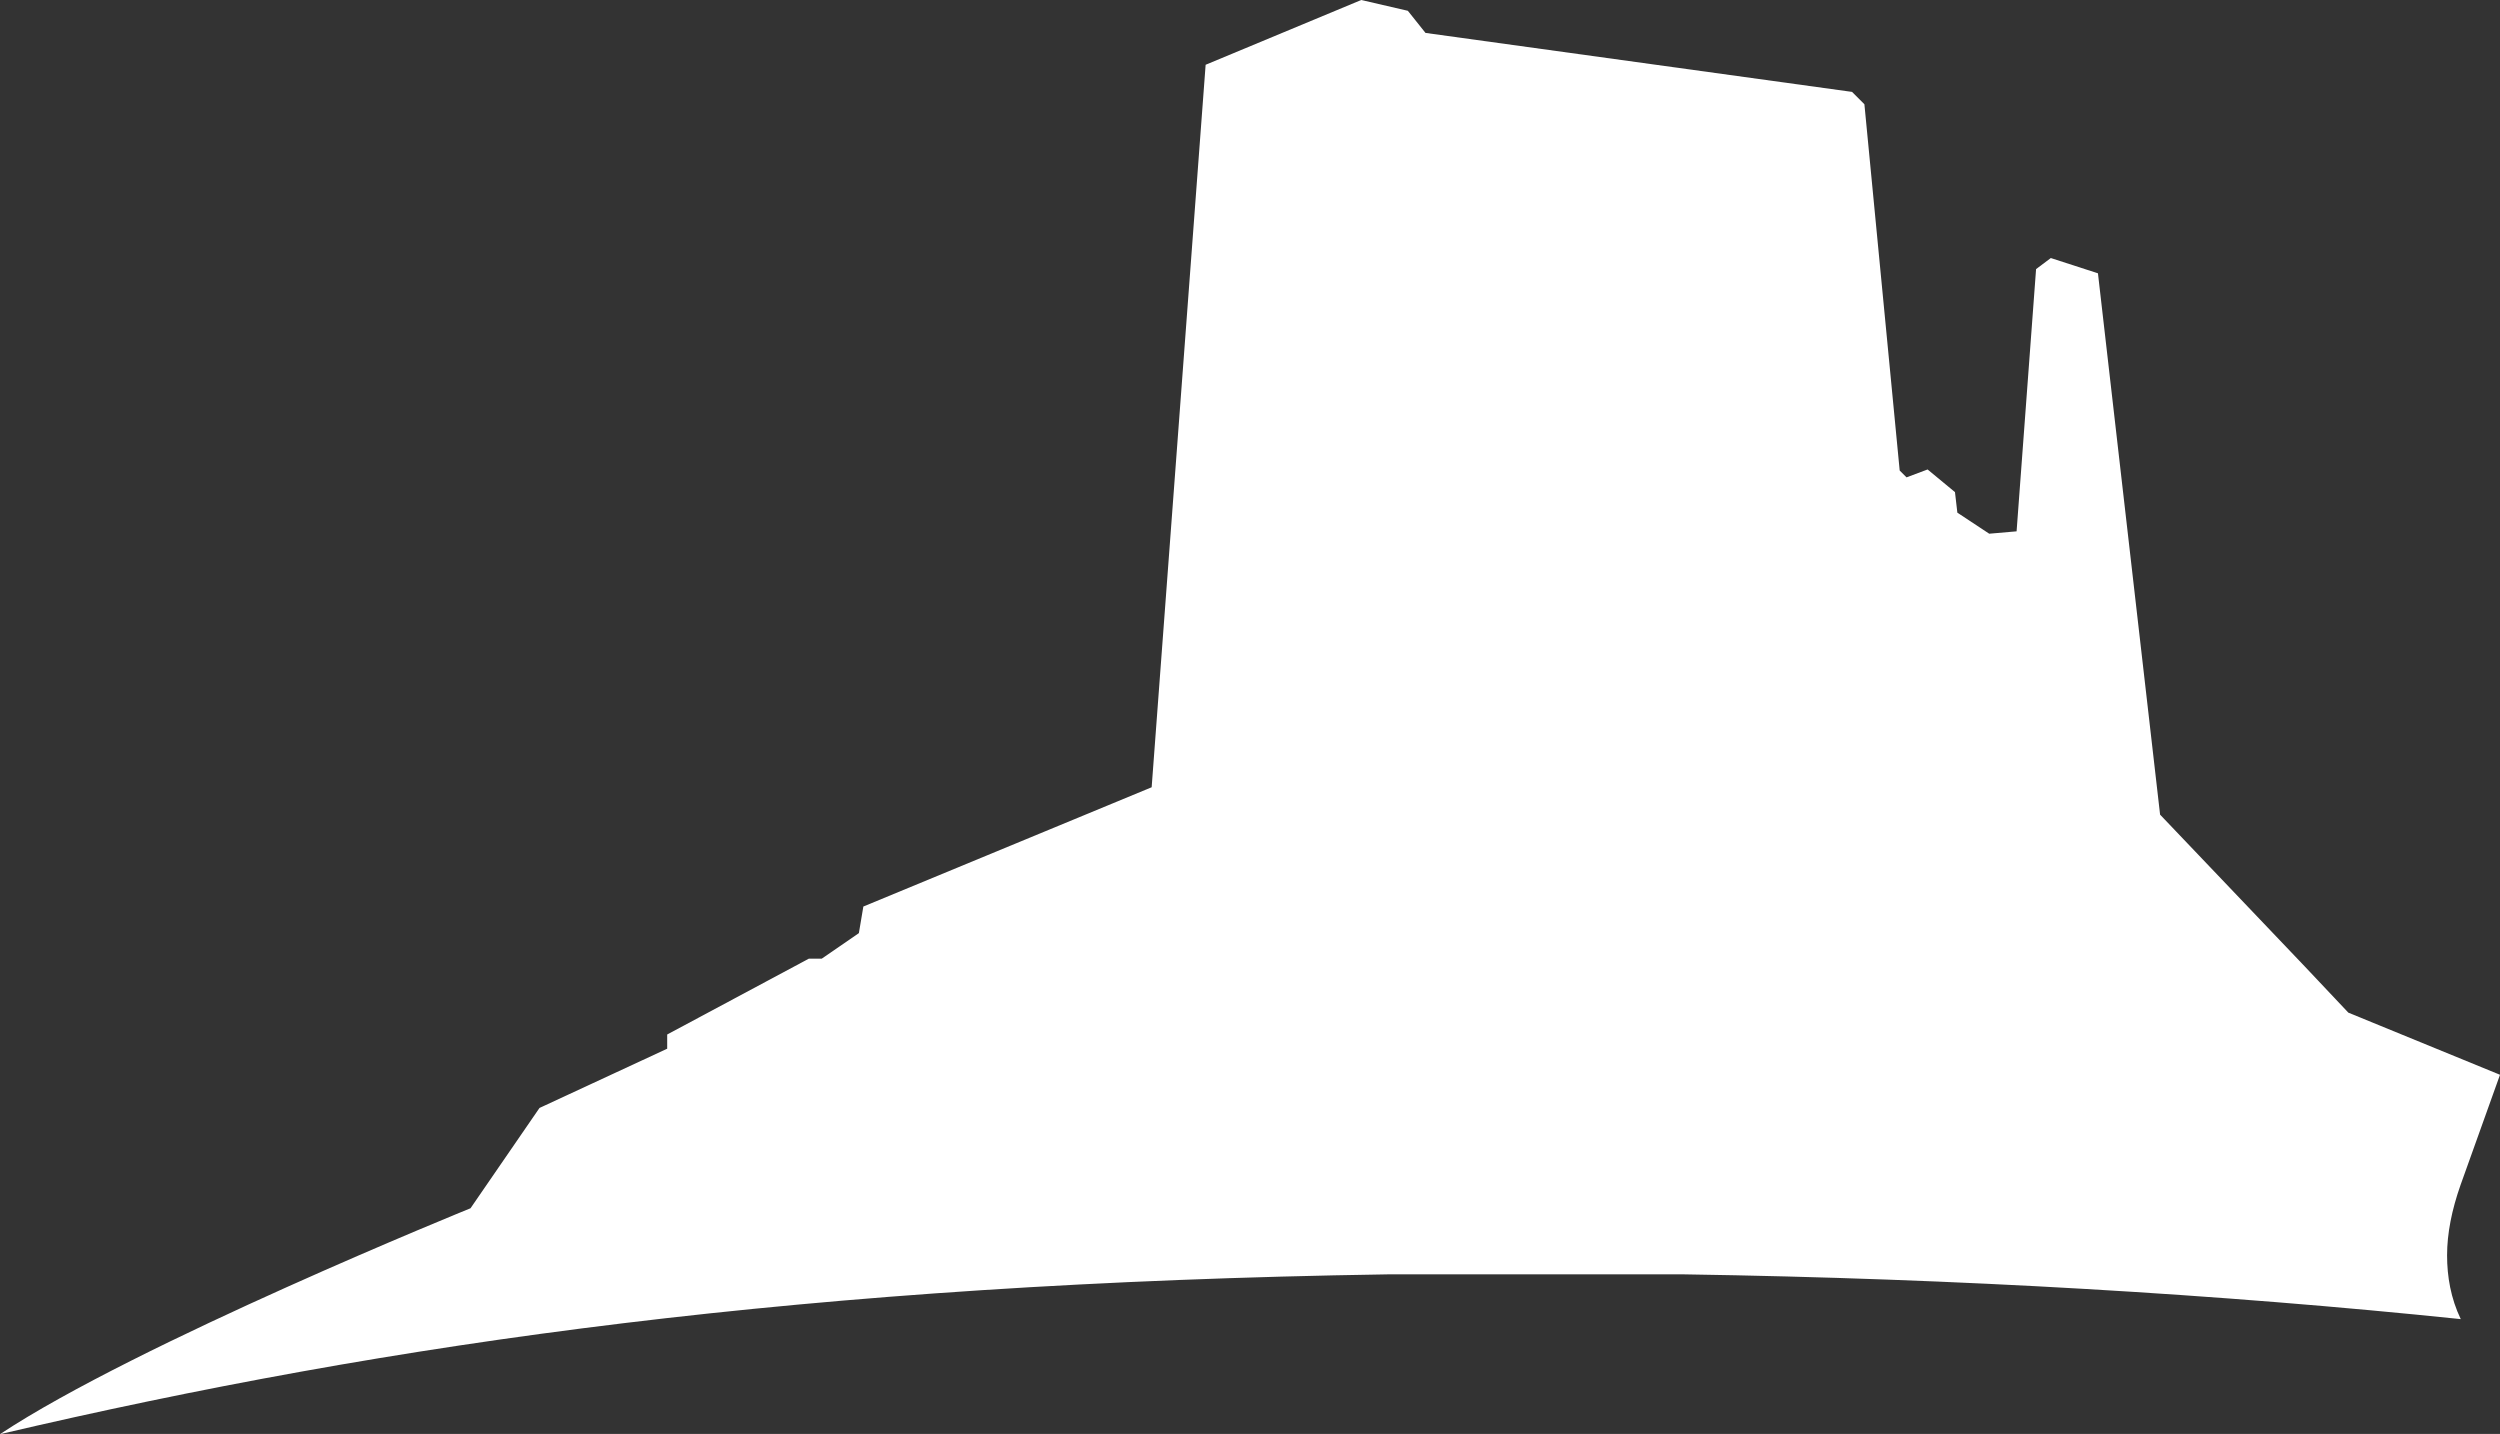 <?xml version="1.0" encoding="utf-8"?>
<!-- Generator: Adobe Illustrator 25.2.1, SVG Export Plug-In . SVG Version: 6.00 Build 0)  -->
<svg version="1.1" id="Layer_1" xmlns="http://www.w3.org/2000/svg" xmlns:xlink="http://www.w3.org/1999/xlink" x="0px" y="0px"
	 viewBox="0 0 94.95 54.46" style="enable-background:new 0 0 94.95 54.46;" xml:space="preserve">
<rect x="0" y="0" width="94.95" height="54.46" fill="#333333" stroke="none"/>
<style type="text/css">
	.st0{fill:#FFFFFF;}
</style>
<g>
	<path class="st0" d="M93.45,45.01l1.5-4.19l-5.76-2.36l-1.67-1.77l-5.48-5.75l-2.36-20.56l-1.79-0.58l-0.56,0.42l-0.74,9.96
		l-1.04,0.09l-1.21-0.8l-0.09-0.78l-1.04-0.86l-0.8,0.3l-0.26-0.26L70.81,3.96l-0.47-0.47L54.14,1.25l-0.67-0.84L51.7,0l-5.91,2.46
		L43.74,29.9l-10.95,4.53l-0.17,1.01l-1.41,0.97h-0.49l-5.38,2.88v0.54l-4.85,2.25l-2.62,3.81c0,0-12.68,5.14-17.87,8.58
		c14.89-3.49,30.72-5.73,52.7-6.07h11.27c10.42,0.16,20.33,0.75,29.49,1.7c-0.38-0.79-0.52-1.62-0.52-2.42
		C92.94,46.84,93.12,45.95,93.45,45.01z"/>
</g>
</svg>
